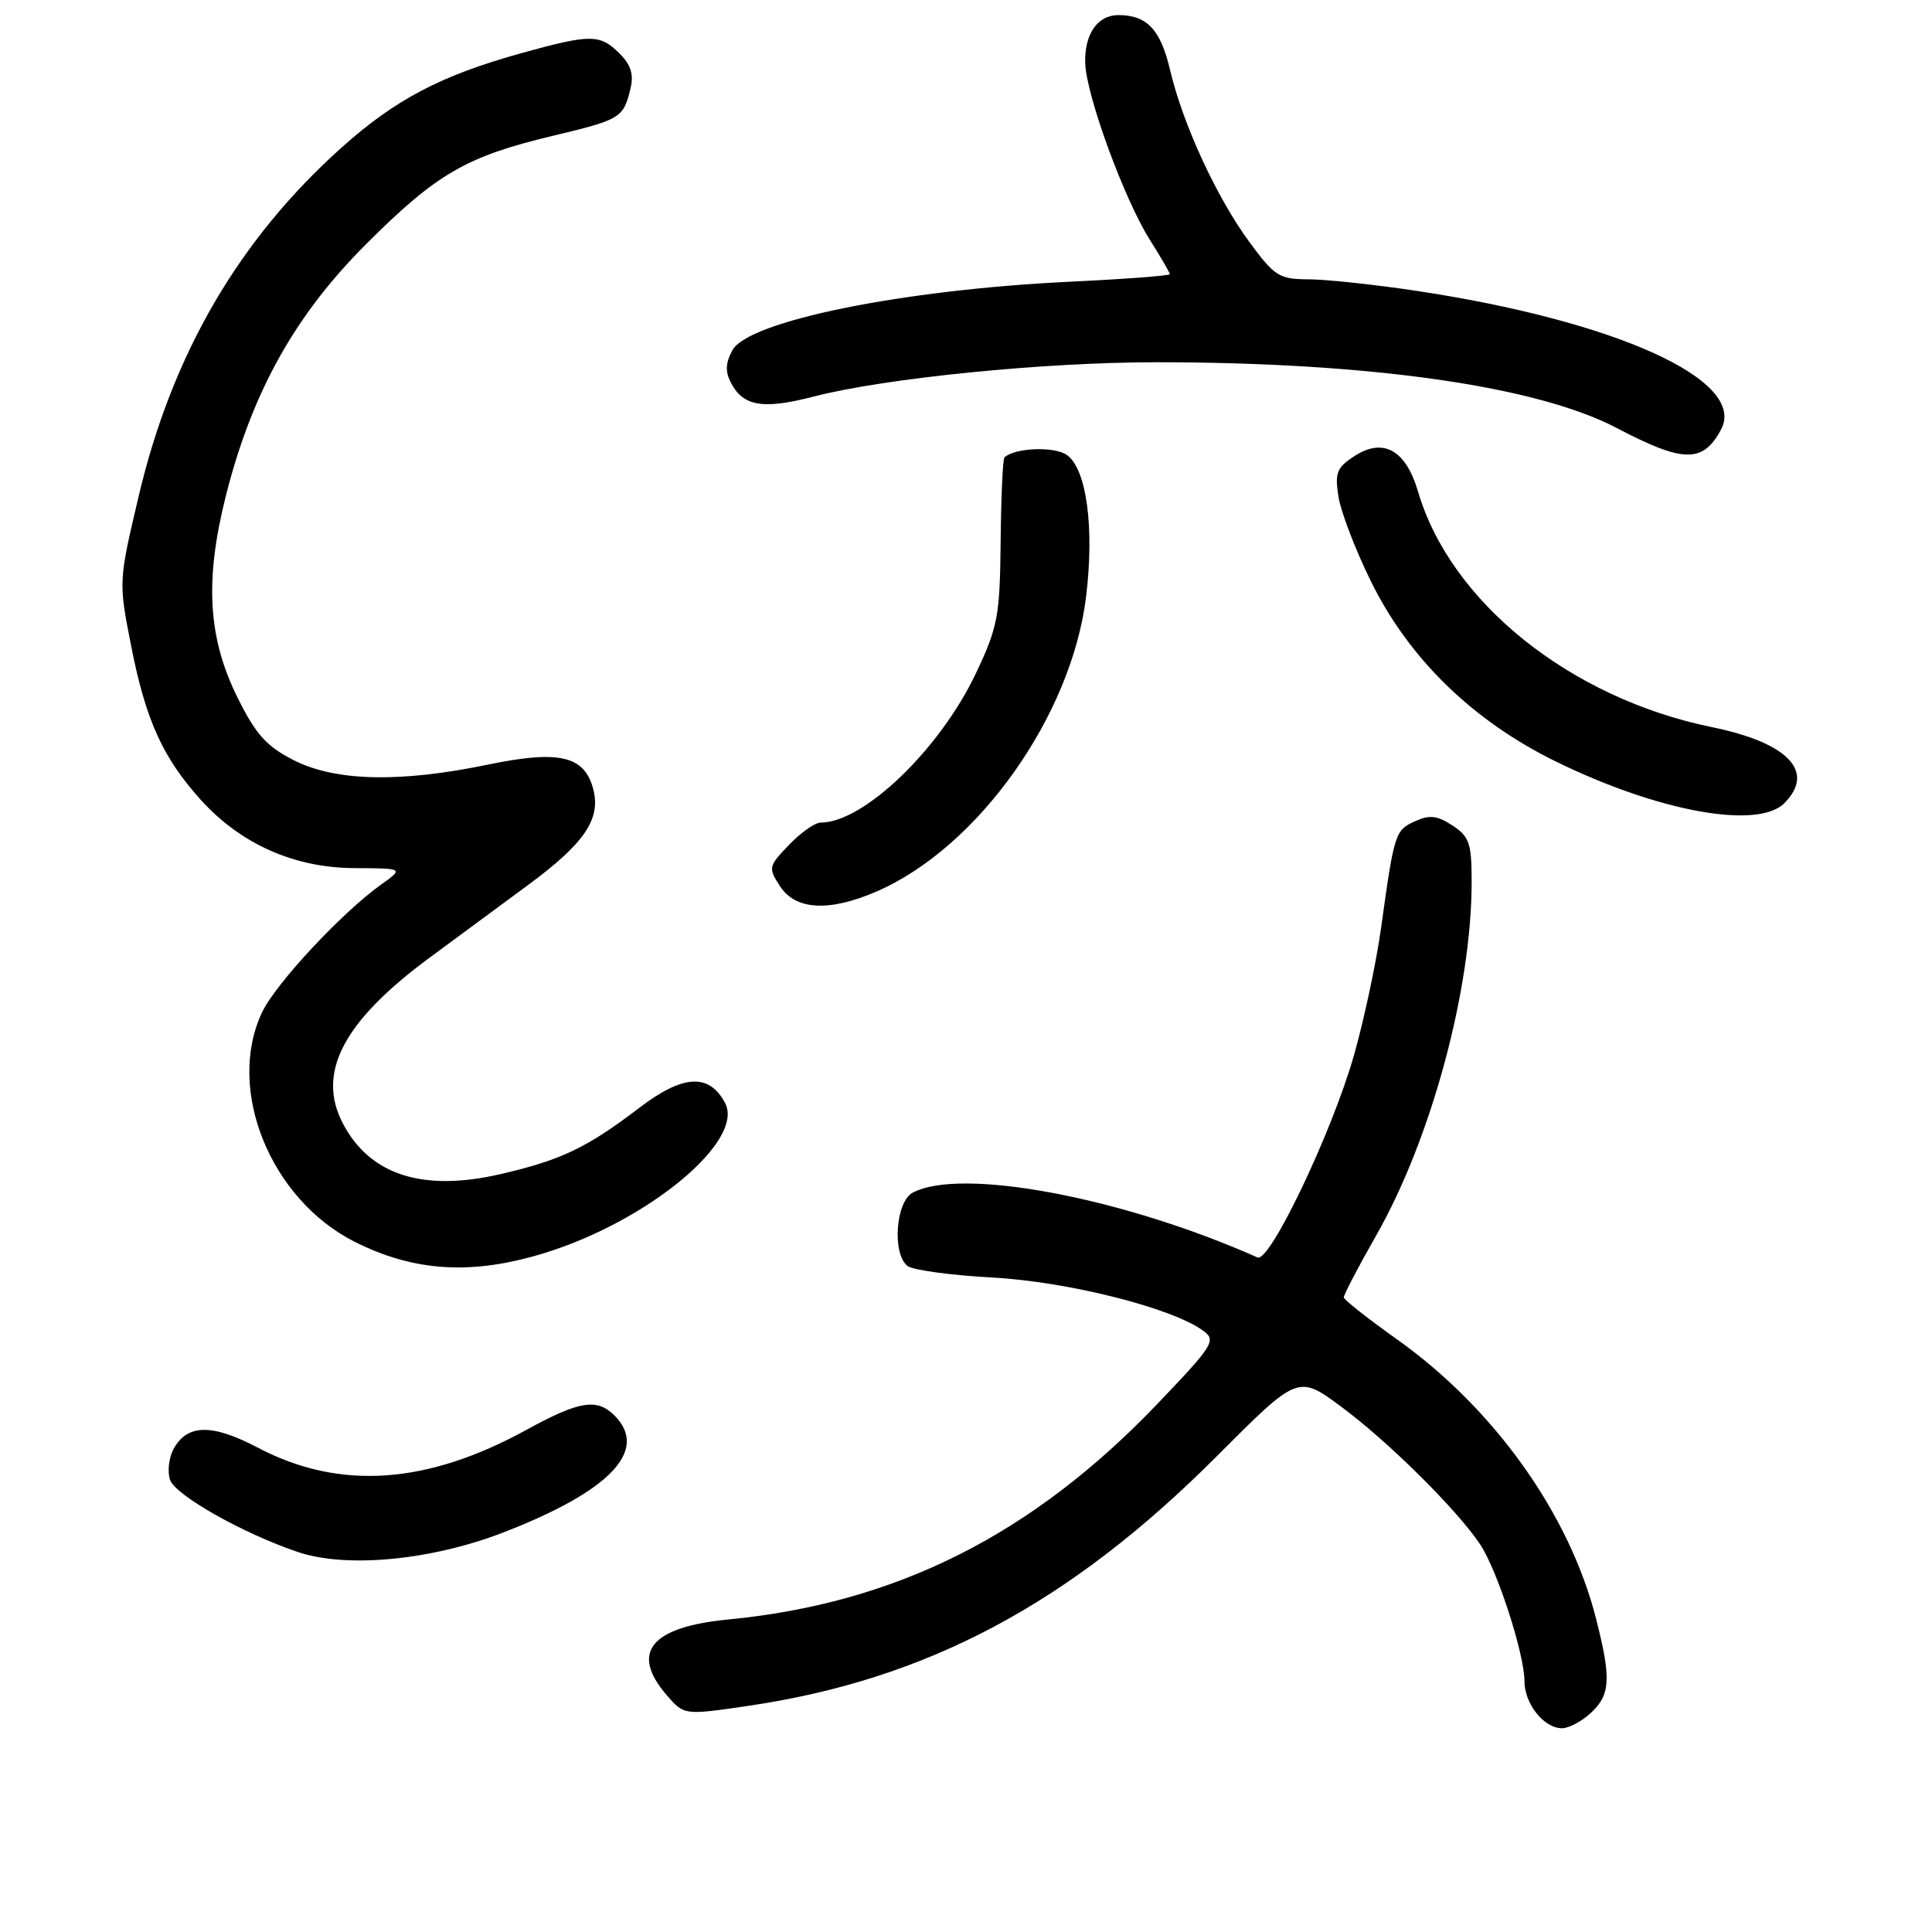 <?xml version="1.0" encoding="UTF-8" standalone="no"?>
<!DOCTYPE svg PUBLIC "-//W3C//DTD SVG 1.1//EN" "http://www.w3.org/Graphics/SVG/1.1/DTD/svg11.dtd" >
<svg xmlns="http://www.w3.org/2000/svg" xmlns:xlink="http://www.w3.org/1999/xlink" version="1.1" viewBox="0 0 256 256">
 <g >
 <path fill="currentColor"
d=" M 210.81 226.96 C 213.40 224.55 213.51 222.43 211.48 214.46 C 207.94 200.59 198.01 186.66 185.15 177.50 C 181.28 174.75 178.10 172.24 178.06 171.92 C 178.03 171.60 179.96 167.90 182.36 163.69 C 189.65 150.90 195.00 131.08 195.00 116.89 C 195.00 111.73 194.70 110.85 192.46 109.38 C 190.44 108.06 189.42 107.94 187.49 108.82 C 184.86 110.02 184.74 110.39 183.01 122.89 C 182.37 127.51 180.74 135.16 179.39 139.89 C 176.46 150.13 168.24 167.34 166.63 166.62 C 148.71 158.65 127.29 154.63 120.93 158.04 C 118.68 159.24 118.19 166.12 120.25 167.75 C 120.94 168.29 126.00 168.98 131.50 169.28 C 141.52 169.83 155.29 173.30 159.42 176.32 C 161.19 177.61 160.83 178.20 153.40 185.98 C 136.79 203.37 118.76 212.44 96.50 214.59 C 86.23 215.58 83.47 218.95 88.32 224.59 C 90.64 227.28 90.64 227.28 99.05 226.05 C 122.80 222.58 141.72 212.51 161.25 192.94 C 172.00 182.16 172.00 182.16 177.75 186.42 C 183.97 191.03 193.05 200.03 196.12 204.63 C 198.40 208.05 202.00 219.16 202.00 222.78 C 202.00 225.76 204.58 229.00 206.97 229.00 C 207.88 229.00 209.61 228.08 210.81 226.96 Z  M 66.64 203.08 C 80.84 197.60 86.02 192.17 81.43 187.57 C 79.10 185.24 76.76 185.62 69.78 189.45 C 56.53 196.73 44.96 197.50 34.18 191.83 C 28.06 188.61 24.78 188.68 22.97 192.05 C 22.38 193.16 22.17 194.97 22.52 196.06 C 23.16 198.10 32.28 203.24 39.50 205.66 C 45.95 207.82 57.12 206.75 66.64 203.08 Z  M 72.16 166.03 C 85.95 161.77 98.74 151.13 96.07 146.14 C 93.96 142.18 90.50 142.38 84.74 146.77 C 77.77 152.09 74.37 153.71 66.34 155.57 C 56.01 157.97 48.96 155.69 45.40 148.80 C 41.93 142.09 45.52 135.30 57.00 126.84 C 60.58 124.20 66.41 119.90 69.97 117.27 C 77.42 111.78 79.61 108.57 78.63 104.65 C 77.50 100.15 74.14 99.35 64.68 101.31 C 53.03 103.73 44.50 103.54 38.96 100.75 C 35.36 98.93 33.93 97.36 31.54 92.57 C 27.57 84.63 27.10 77.03 29.88 65.89 C 33.34 52.08 39.01 41.85 48.48 32.38 C 57.83 23.03 61.75 20.75 73.15 18.02 C 82.21 15.86 82.58 15.64 83.52 11.84 C 84.00 9.87 83.63 8.63 82.09 7.09 C 79.50 4.50 78.29 4.49 69.06 7.05 C 58.43 10.00 52.36 13.19 45.24 19.57 C 31.66 31.74 22.83 46.89 18.40 65.64 C 15.70 77.07 15.70 77.07 17.39 85.65 C 19.31 95.41 21.57 100.41 26.61 105.99 C 31.90 111.84 38.98 114.99 46.95 115.03 C 53.50 115.06 53.50 115.06 50.50 117.21 C 45.30 120.92 36.51 130.35 34.72 134.15 C 29.92 144.32 35.81 158.89 46.99 164.54 C 54.91 168.53 62.59 168.99 72.16 166.03 Z  M 116.17 118.12 C 129.61 112.29 142.02 94.80 143.92 79.00 C 145.02 69.91 143.98 62.19 141.40 60.31 C 139.78 59.12 134.51 59.31 133.10 60.60 C 132.87 60.81 132.65 65.82 132.59 71.74 C 132.49 81.63 132.23 83.04 129.33 89.18 C 124.56 99.27 114.45 109.00 108.73 109.00 C 107.98 109.00 106.10 110.33 104.54 111.96 C 101.80 114.81 101.77 114.99 103.38 117.46 C 105.44 120.61 109.90 120.84 116.17 118.12 Z  M 236.43 106.43 C 240.60 102.25 236.95 98.42 226.84 96.35 C 208.09 92.52 192.20 79.79 187.90 65.14 C 186.27 59.60 183.27 57.94 179.43 60.46 C 177.12 61.97 176.85 62.67 177.36 65.85 C 177.68 67.86 179.61 72.88 181.64 77.00 C 186.68 87.26 195.13 95.50 206.17 100.91 C 219.70 107.54 232.91 109.95 236.43 106.43 Z  M 228.05 56.91 C 231.54 50.39 214.16 42.51 187.50 38.51 C 182.00 37.69 175.63 37.01 173.34 37.01 C 169.51 37.00 168.88 36.60 165.56 32.08 C 161.20 26.15 156.71 16.41 155.03 9.23 C 153.78 3.91 151.97 2.00 148.19 2.00 C 145.41 2.00 143.66 4.56 143.80 8.42 C 143.97 12.75 148.97 26.40 152.35 31.76 C 153.81 34.07 155.00 36.12 155.00 36.33 C 155.00 36.53 149.04 36.98 141.75 37.33 C 119.57 38.39 99.11 42.55 97.04 46.42 C 96.11 48.15 96.08 49.28 96.90 50.81 C 98.52 53.85 101.17 54.27 107.80 52.55 C 117.22 50.11 138.28 48.00 153.19 48.00 C 181.53 48.00 203.66 51.16 214.24 56.72 C 223.06 61.35 225.65 61.39 228.05 56.91 Z "/>
</g>
</svg>